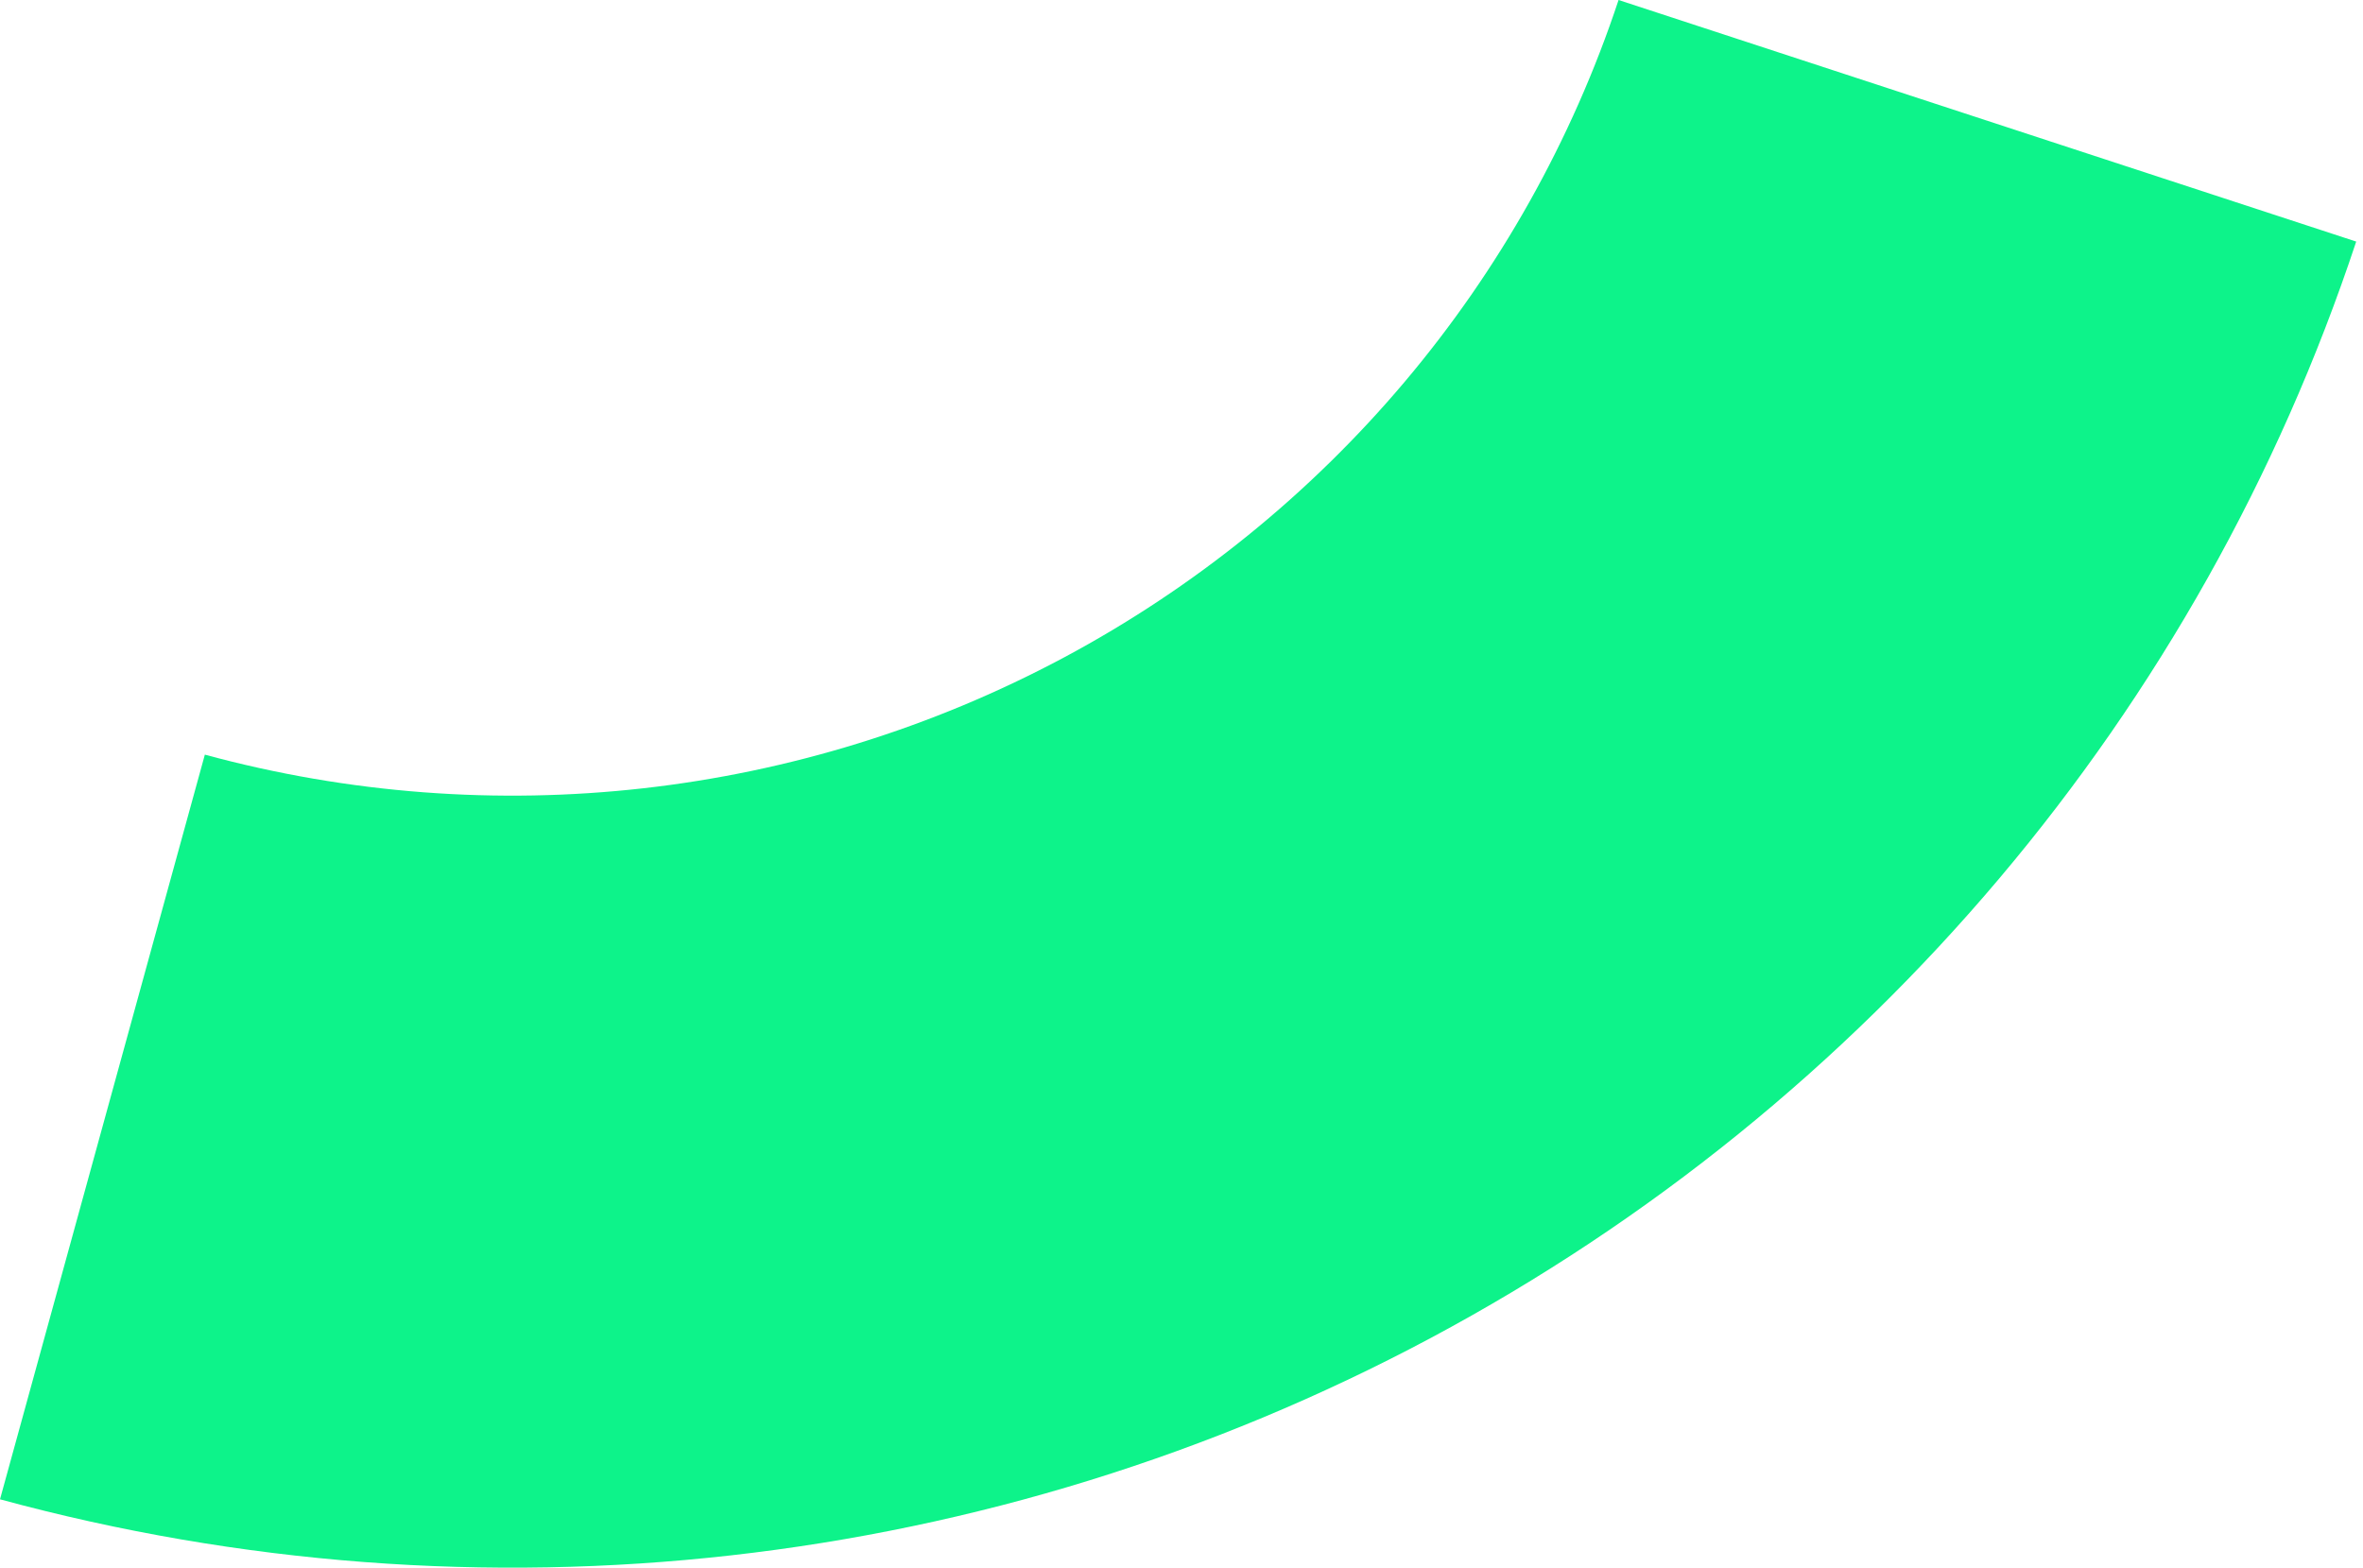 <svg width="104" height="69" viewBox="0 0 104 69" fill="none" xmlns="http://www.w3.org/2000/svg">
<path d="M103.701 10.633C96.846 31.315 82.265 48.59 62.967 58.892C43.669 69.194 21.129 71.735 0 65.991L9.016 33.215C21.693 36.661 35.217 35.136 46.796 28.955C58.375 22.774 67.124 12.409 71.236 -7.66996e-06L103.701 10.633Z" fill="#0DF38A"/>
</svg>
